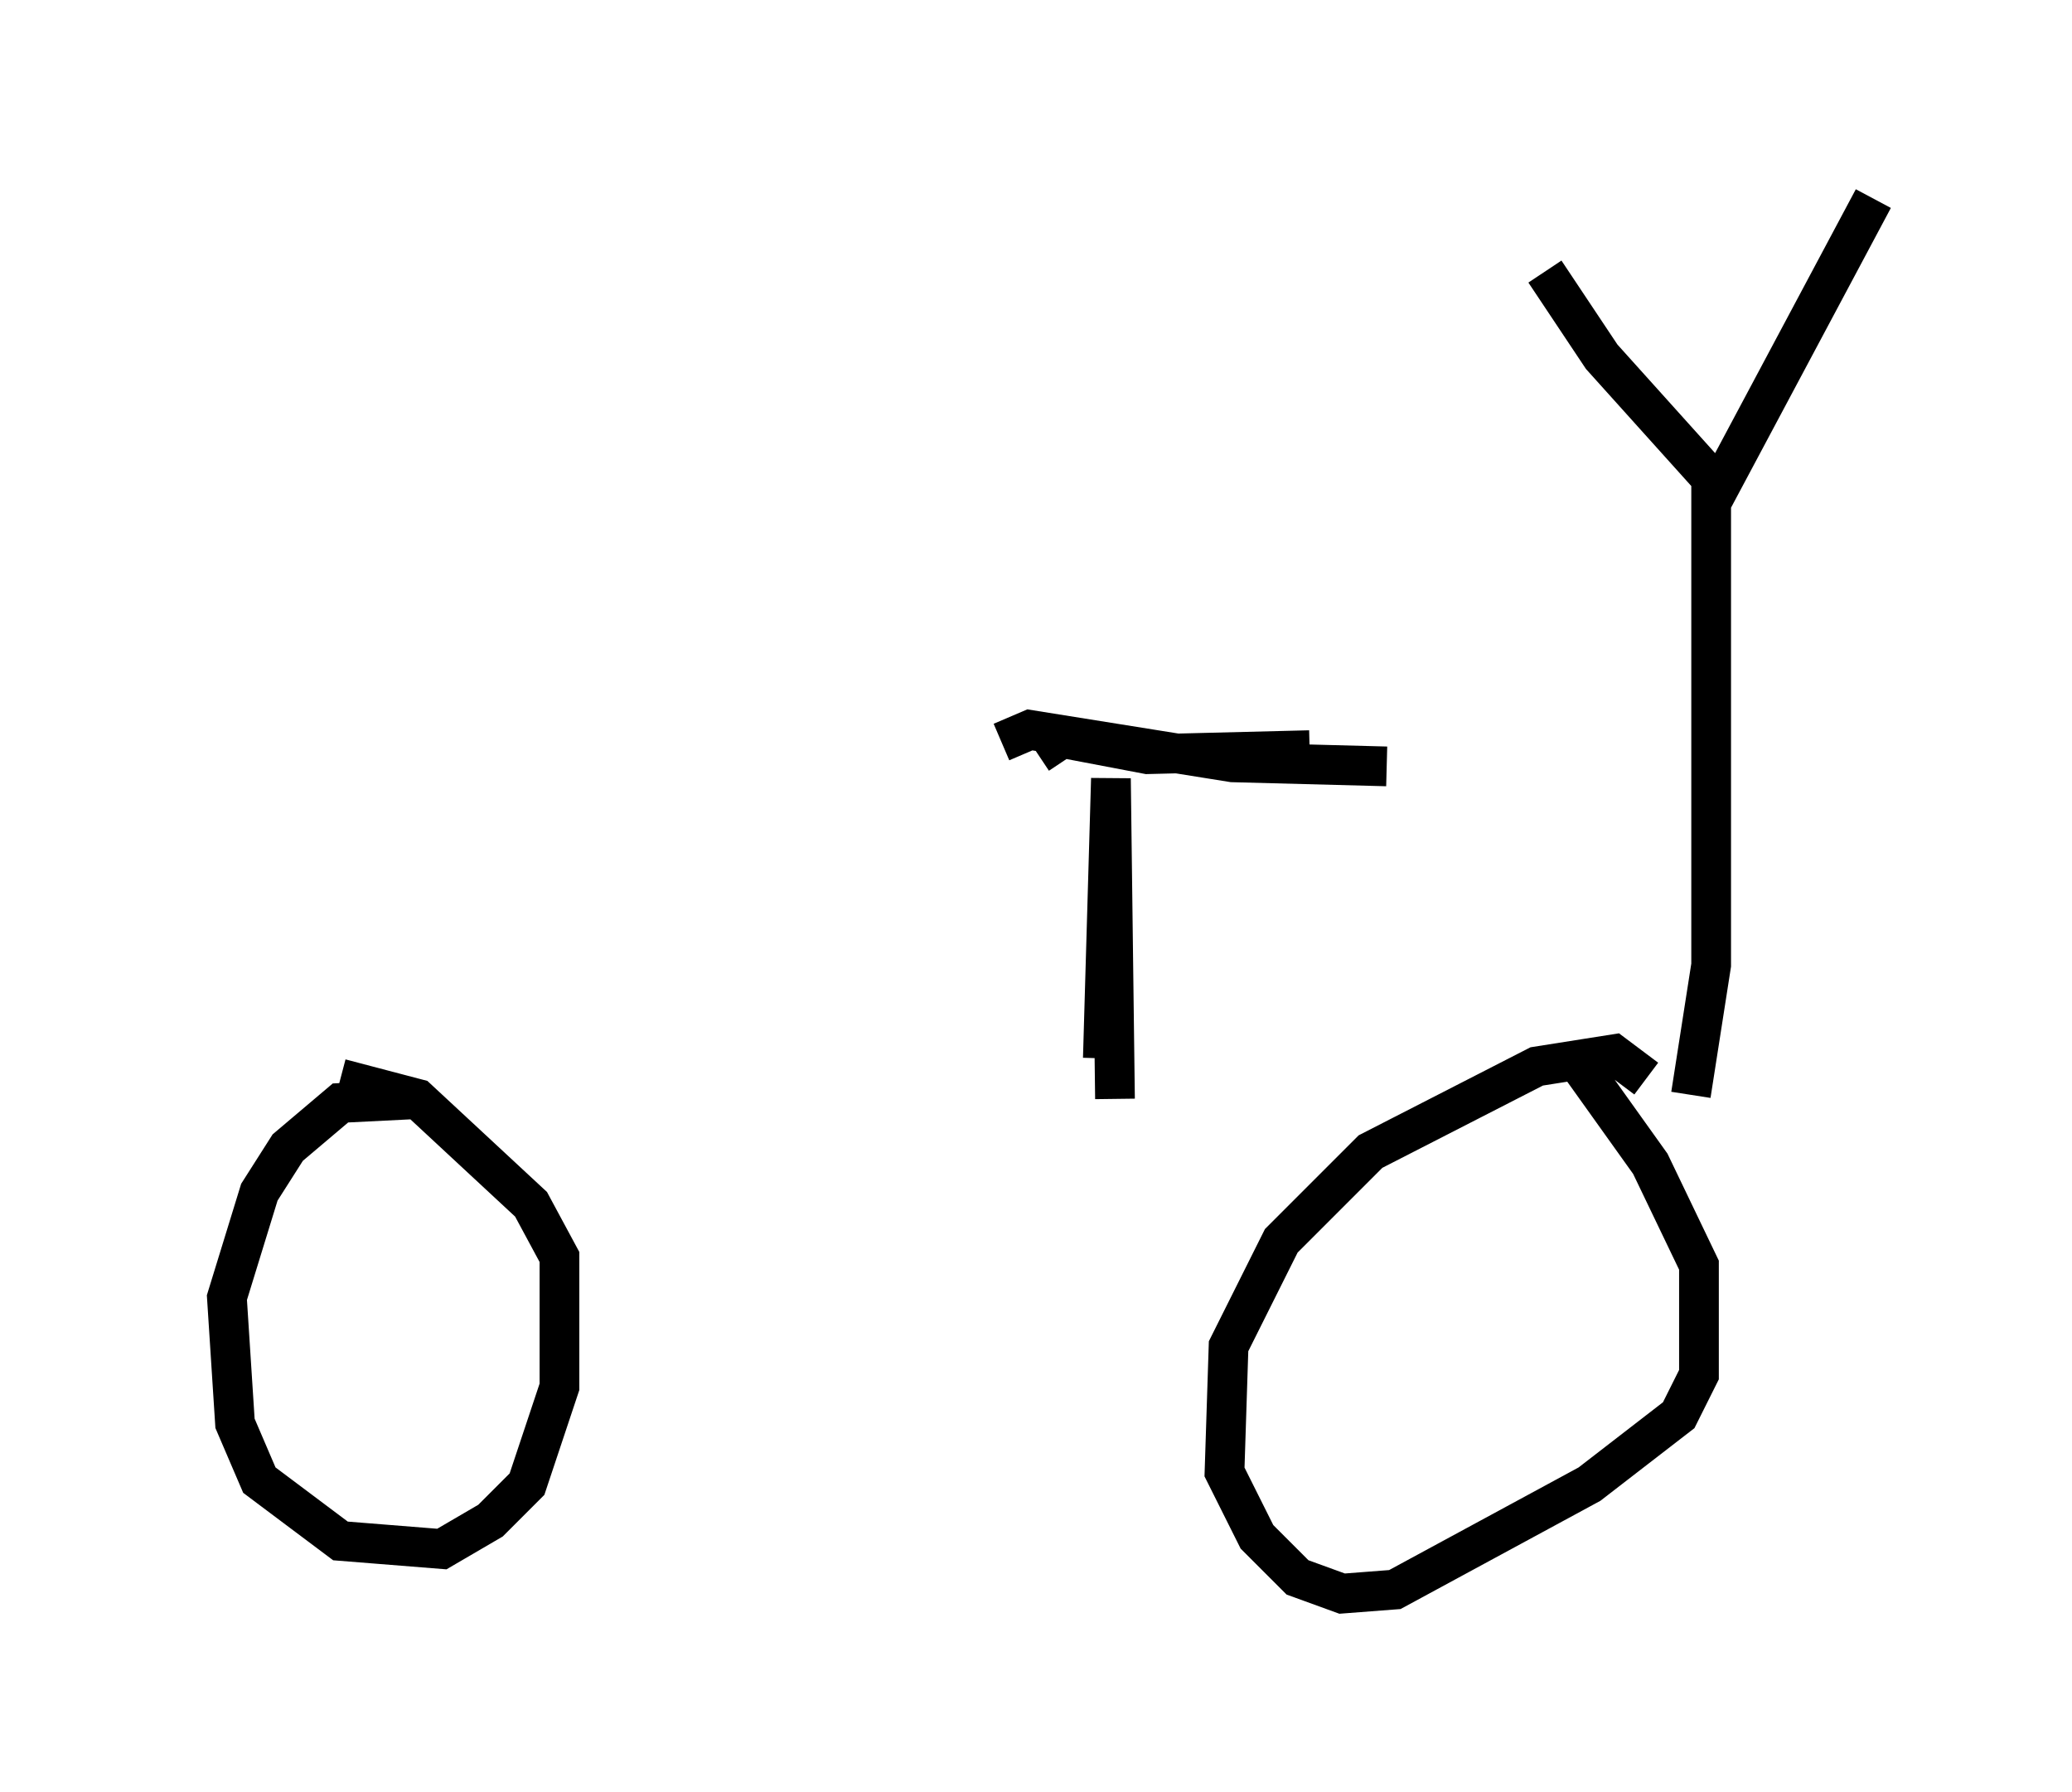 <?xml version="1.0" encoding="utf-8" ?>
<svg baseProfile="full" height="45.117" version="1.1" width="52.161" xmlns="http://www.w3.org/2000/svg" xmlns:ev="http://www.w3.org/2001/xml-events" xmlns:xlink="http://www.w3.org/1999/xlink"><defs /><rect fill="white" height="45.117" width="52.161" x="0" y="0" /><path d="M5, 27.254 m37.567, 0.306 l0.51, -3.267 0.0, -12.25 l-2.756, -3.063 -1.429, -2.144 m4.185, 5.819 l4.083, -7.656 m-5.717, 22.152 l-0.817, -0.613 -1.94, 0.306 l-4.185, 2.144 -2.246, 2.246 l-1.327, 2.654 -0.102, 3.165 l0.817, 1.633 1.021, 1.021 l1.123, 0.408 1.327, -0.102 l4.9, -2.654 2.246, -1.735 l0.51, -1.021 0.0, -2.756 l-1.225, -2.552 -2.042, -2.858 m-28.89, 1.225 l-2.042, 0.102 -1.327, 1.123 l-0.715, 1.123 -0.817, 2.654 l0.204, 3.165 0.613, 1.429 l2.042, 1.531 2.552, 0.204 l1.225, -0.715 0.919, -0.919 l0.817, -2.45 0.0, -3.267 l-0.715, -1.327 -2.858, -2.654 l-1.94, -0.51 m19.192, -0.51 l0.204, -7.044 0.102, 8.065 m-1.94, -8.677 l0.613, -0.408 2.144, 0.408 l4.083, -0.102 m-7.758, -0.204 l0.715, -0.306 5.104, 0.817 l3.879, 0.102 " fill="none" stroke="black" stroke-width="1" /></svg>